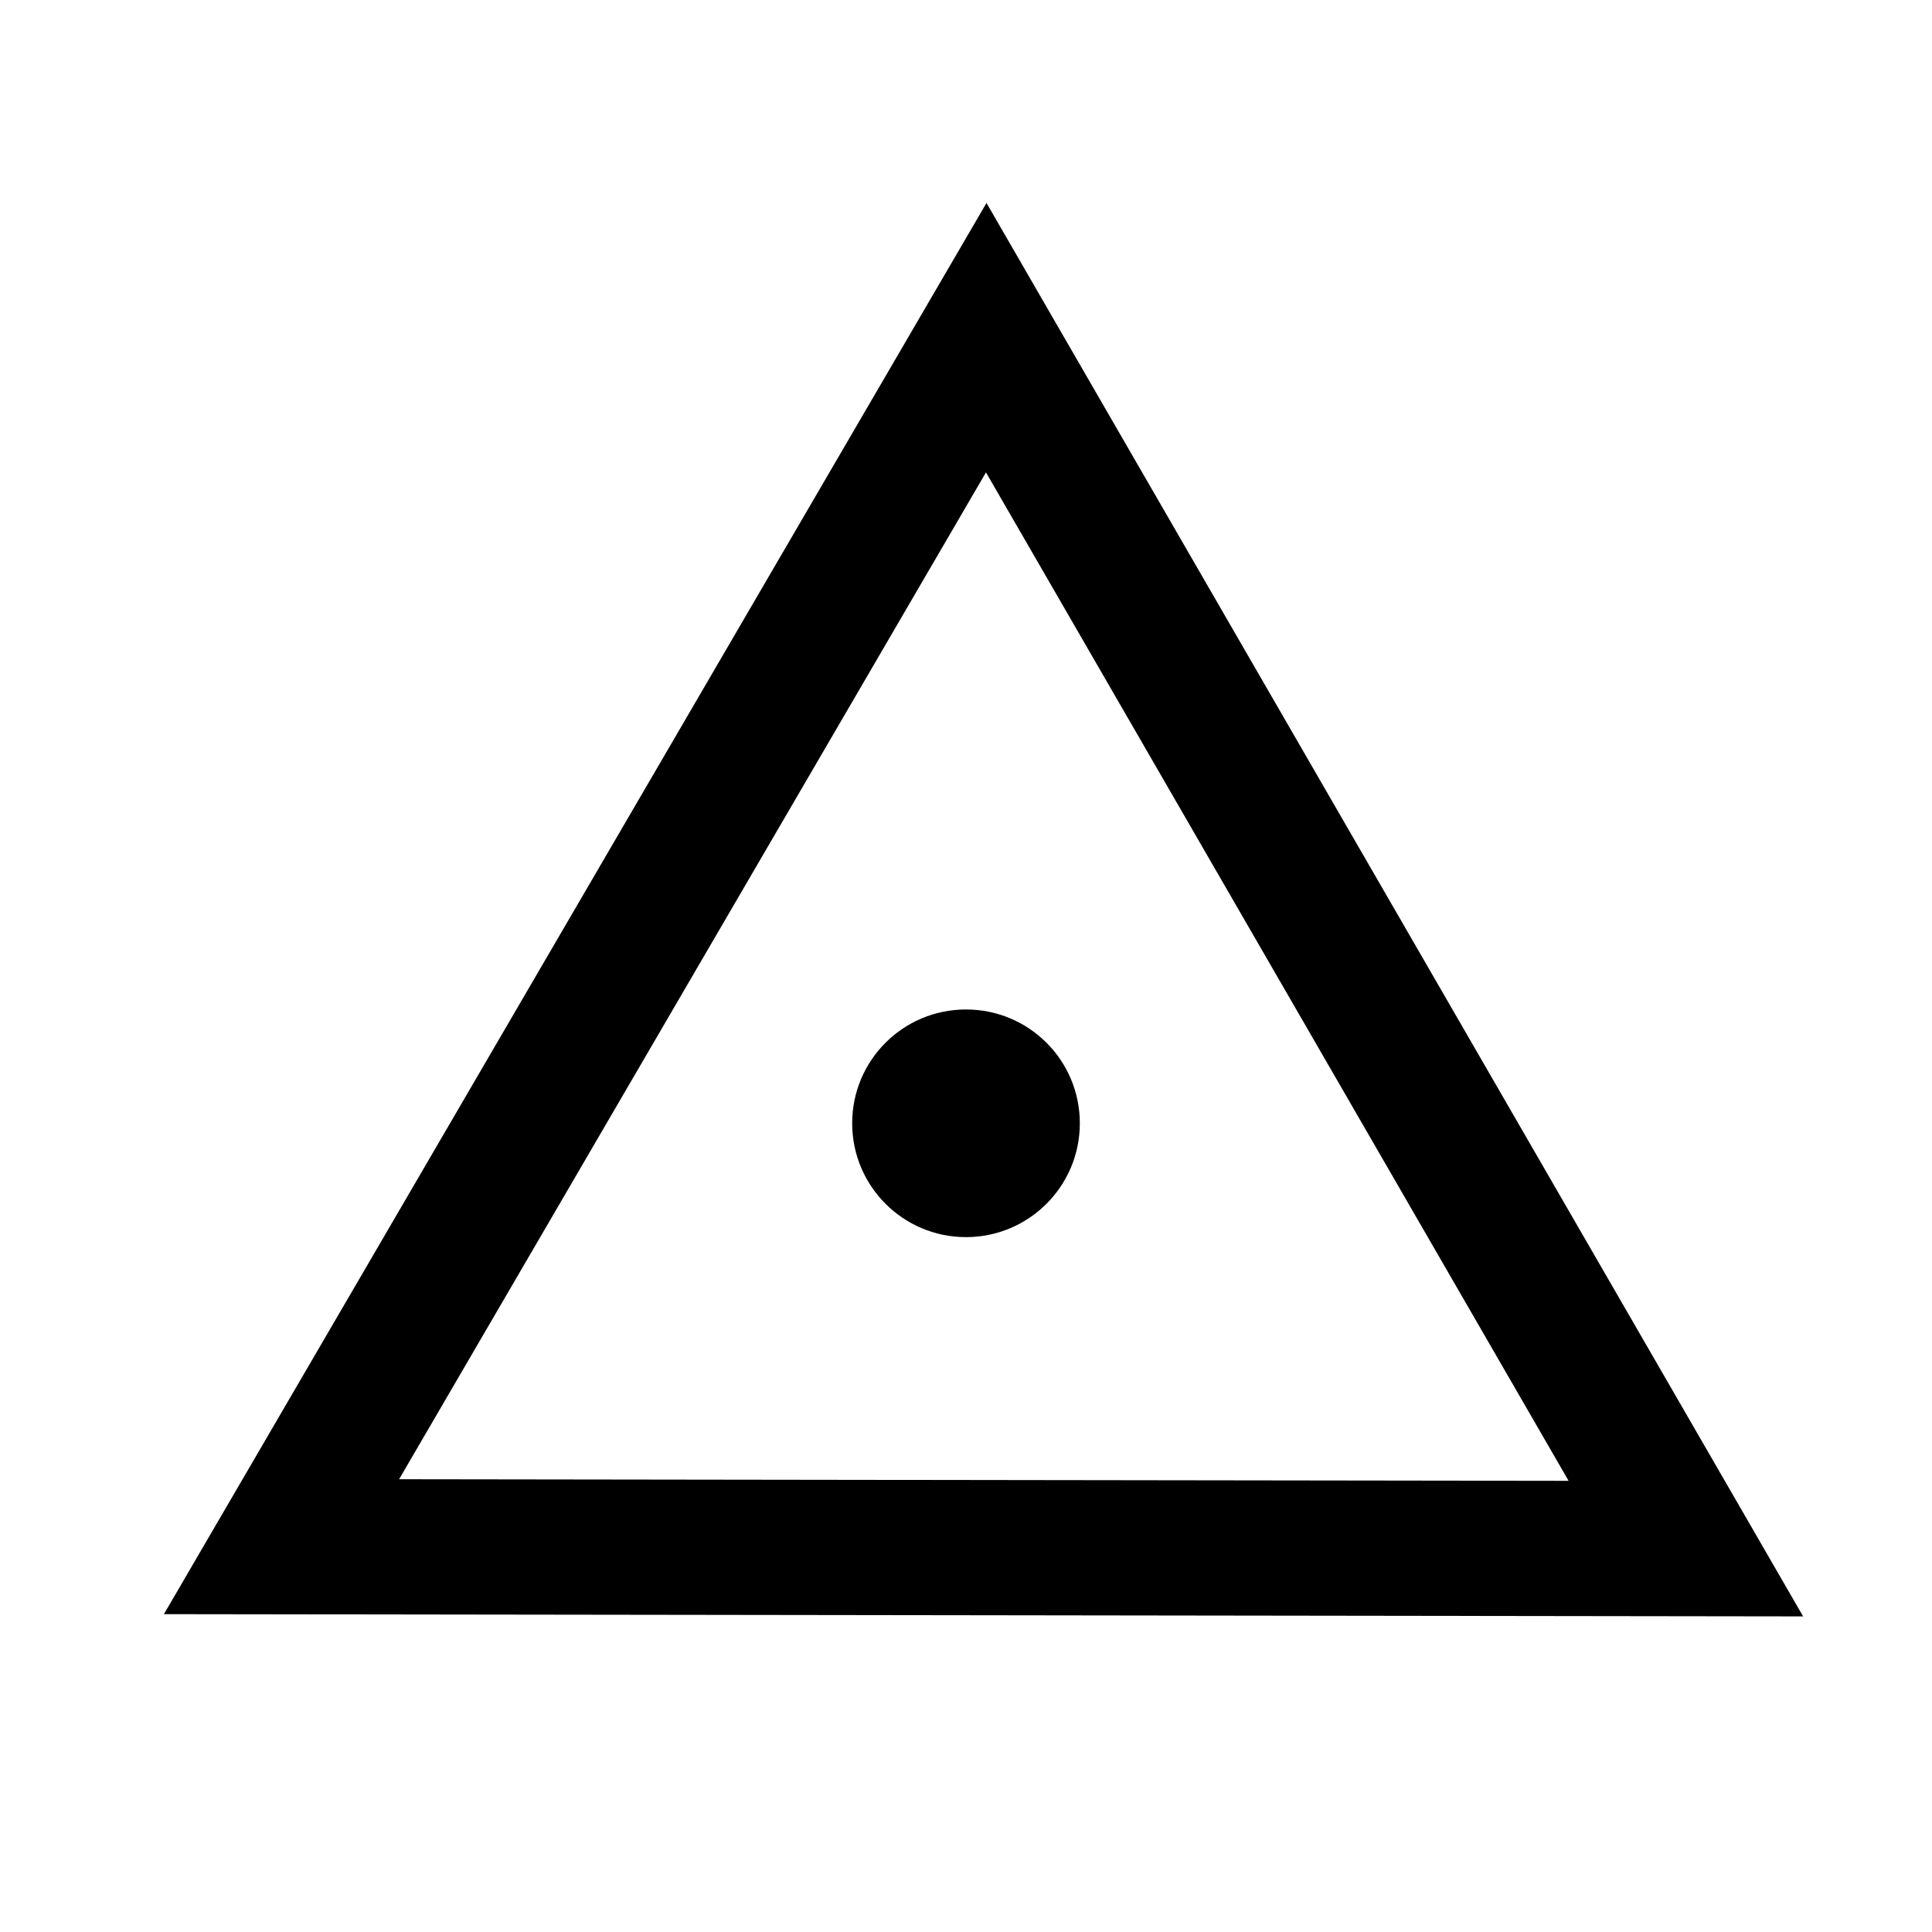 <?xml version="1.0" encoding="UTF-8"?>
<svg xmlns="http://www.w3.org/2000/svg" xmlns:xlink="http://www.w3.org/1999/xlink" width="12" height="12" viewBox="0 0 12 12" version="1.1">
<g id="surface1">
<path style="fill:none;stroke-width:40;stroke-linecap:butt;stroke-linejoin:miter;stroke:rgb(0%,0%,0%);stroke-opacity:1;stroke-miterlimit:4;" d="M 291.699 99.876 L 498.626 458.034 L 83.262 457.467 Z M 291.699 99.876 " transform="matrix(0.021,0,0,0.021,0,0)"/>
<path style=" stroke:none;fill-rule:nonzero;fill:rgb(0%,0%,0%);fill-opacity:1;" d="M 6 7.684 C 6.391 7.684 6.707 7.367 6.707 6.977 C 6.707 6.586 6.391 6.27 6 6.27 C 5.609 6.27 5.293 6.586 5.293 6.977 C 5.293 7.367 5.609 7.684 6 7.684 Z M 6 7.684 "/>
</g>
</svg>
